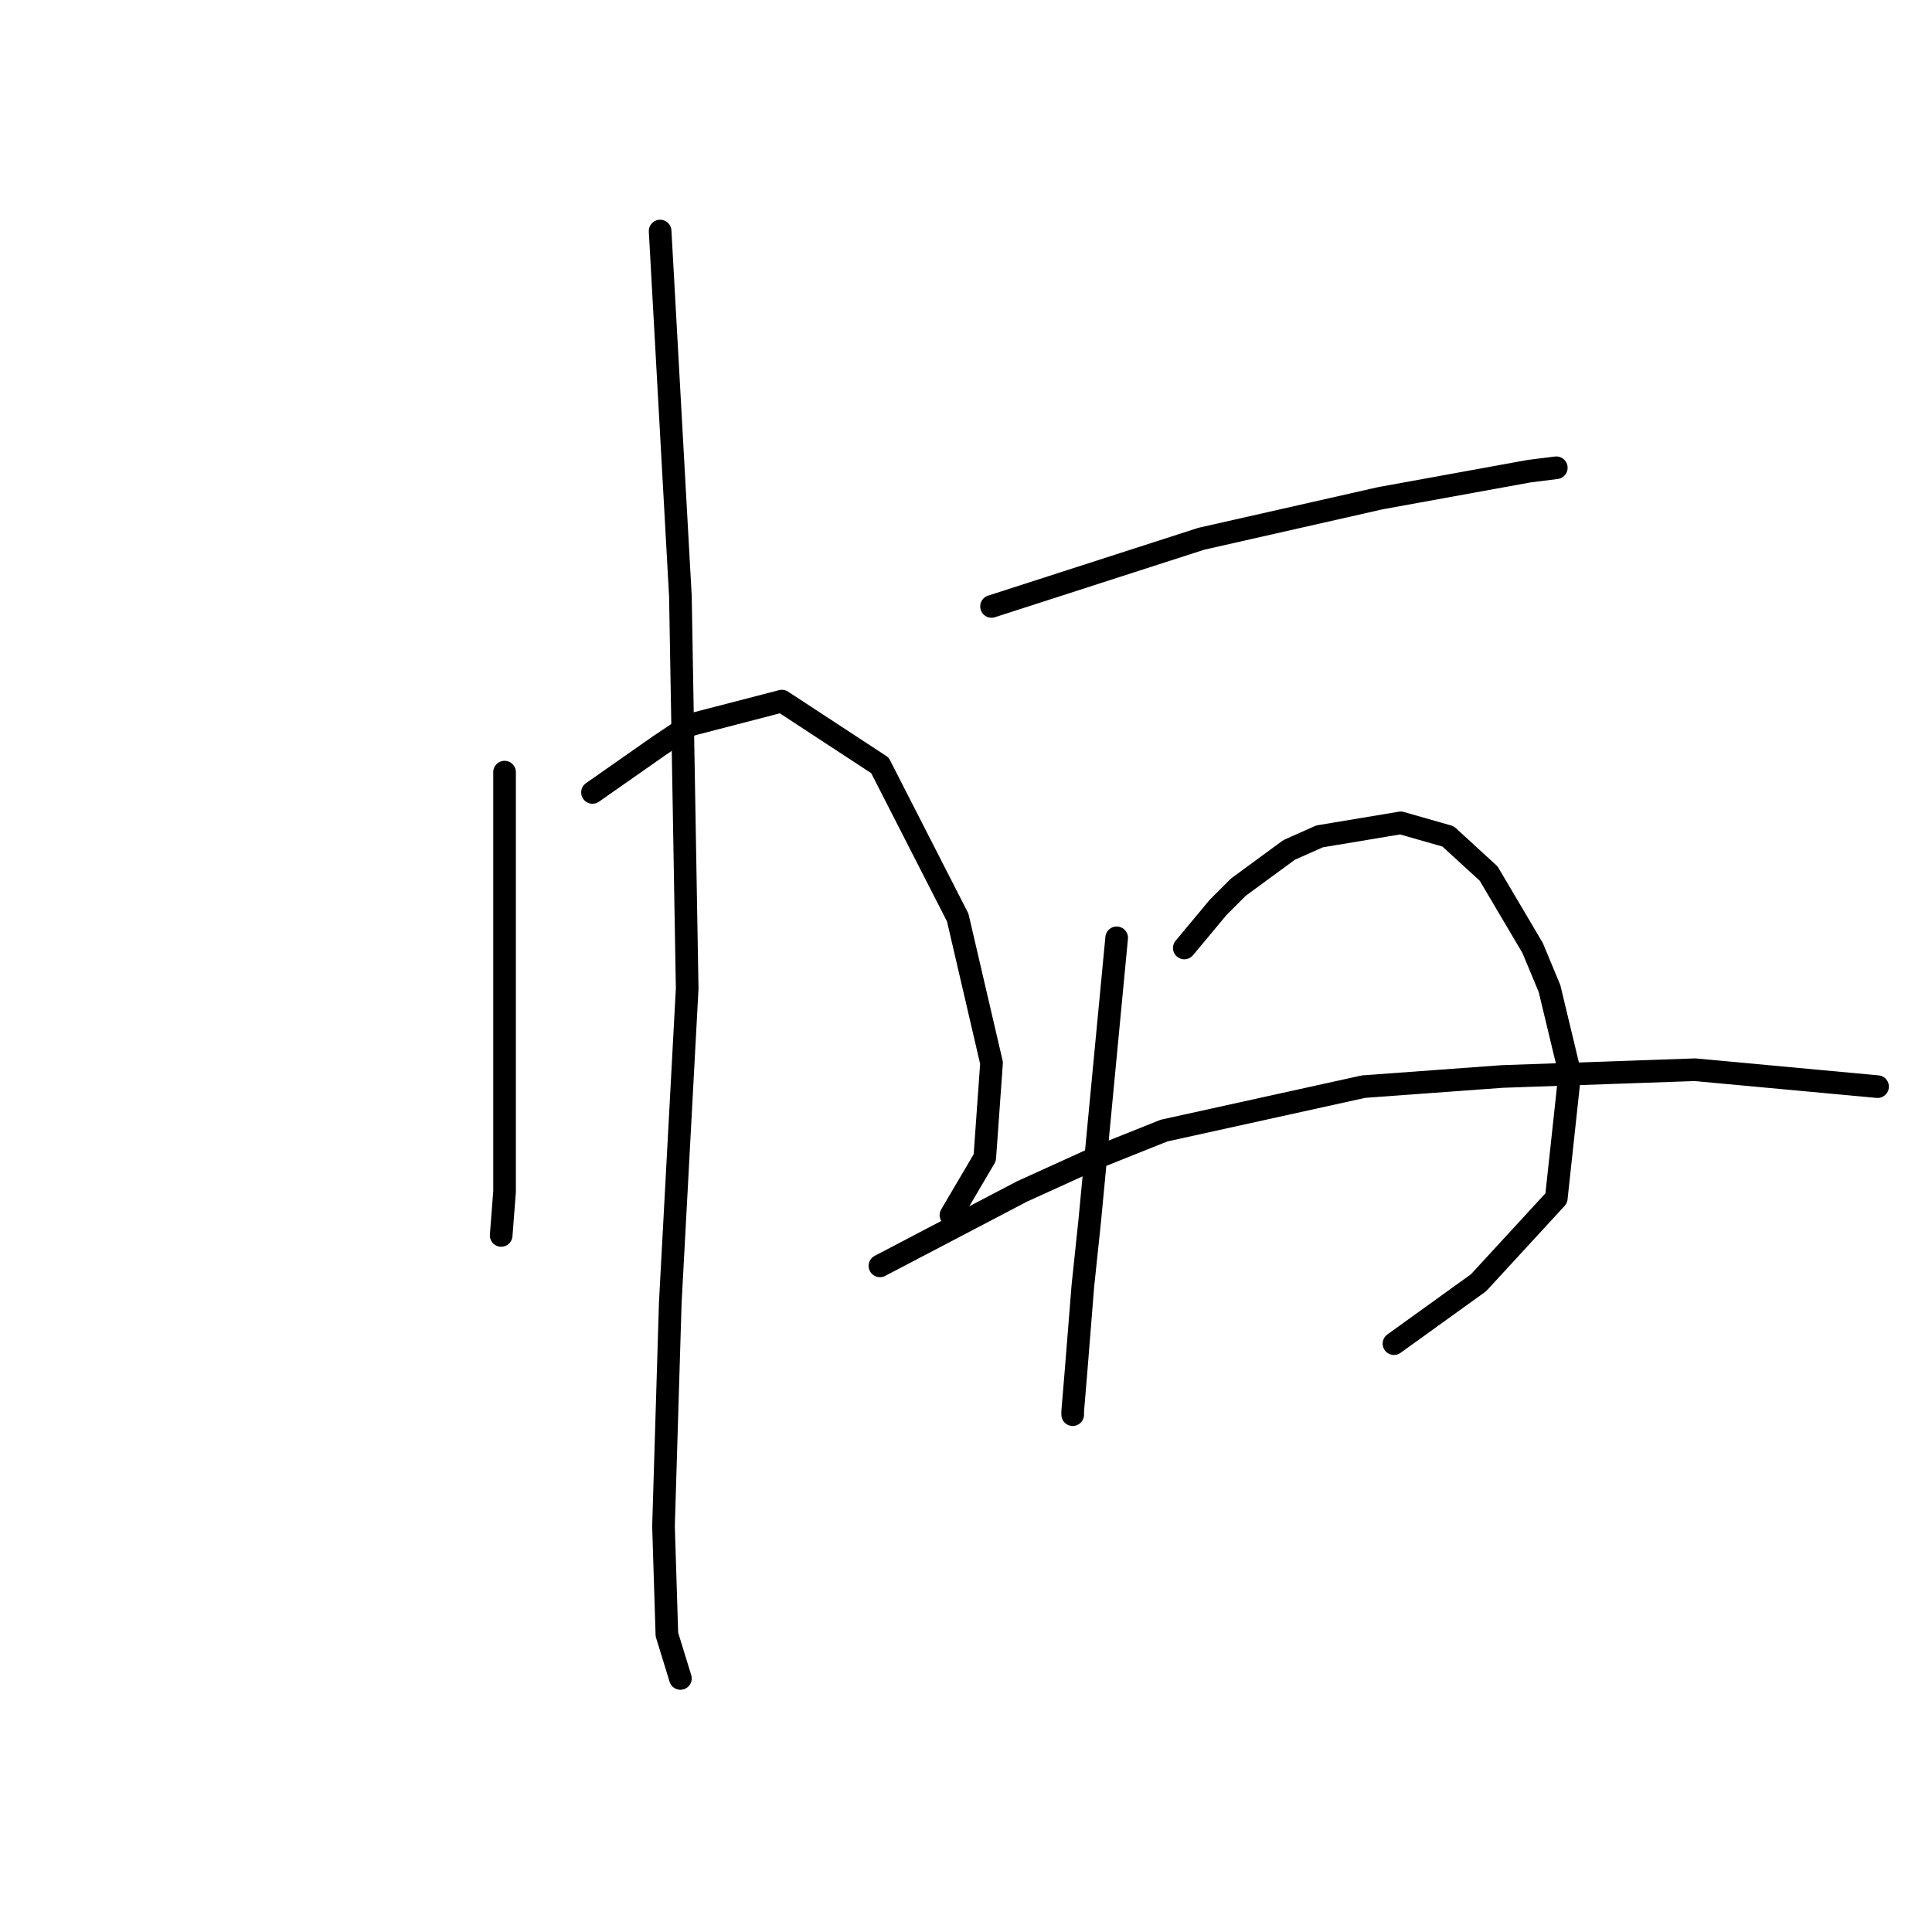<?xml version="1.0" standalone="no"?>
    <svg width="256" height="256" xmlns="http://www.w3.org/2000/svg" version="1.1">
    <polyline stroke="black" stroke-width="3" stroke-linecap="round" fill="transparent" stroke-linejoin="round" points="66.857 102.311 66.857 123.82 66.857 145.329 66.857 157.876 66.409 163.701 66.409 163.701 " />
        <polyline stroke="black" stroke-width="3" stroke-linecap="round" fill="transparent" stroke-linejoin="round" points="78.508 105 82.989 101.863 87.47 98.726 91.503 96.038 103.602 92.901 116.596 101.415 126.903 121.58 131.384 140.848 130.488 153.395 126.007 161.012 126.007 161.012 " />
        <polyline stroke="black" stroke-width="3" stroke-linecap="round" fill="transparent" stroke-linejoin="round" points="87.47 30.615 88.814 54.813 90.158 79.01 91.055 130.99 88.814 172.663 87.918 202.238 88.366 216.577 90.158 222.402 90.158 222.402 " />
        <polyline stroke="black" stroke-width="3" stroke-linecap="round" fill="transparent" stroke-linejoin="round" points="131.384 80.354 145.275 75.873 159.166 71.392 182.915 66.015 197.703 63.326 202.632 62.43 206.217 61.982 206.217 61.982 " />
        <polyline stroke="black" stroke-width="3" stroke-linecap="round" fill="transparent" stroke-linejoin="round" points="147.964 124.268 146.171 143.088 144.379 161.909 143.482 170.423 142.586 181.625 142.138 187.002 142.138 187.45 142.138 187.45 " />
        <polyline stroke="black" stroke-width="3" stroke-linecap="round" fill="transparent" stroke-linejoin="round" points="156.926 125.612 159.166 122.924 161.406 120.235 164.095 117.547 170.817 112.618 174.85 110.825 185.604 109.033 191.877 110.825 197.255 115.754 203.08 125.612 205.32 130.99 208.009 142.192 206.217 158.772 195.91 169.974 184.708 178.04 184.708 178.04 " />
        <polyline stroke="black" stroke-width="3" stroke-linecap="round" fill="transparent" stroke-linejoin="round" points="116.596 167.734 126.007 162.805 135.417 157.876 145.275 153.395 154.237 149.81 180.675 143.985 199.047 142.64 224.589 141.744 248.786 143.985 248.786 143.985 " />
        </svg>